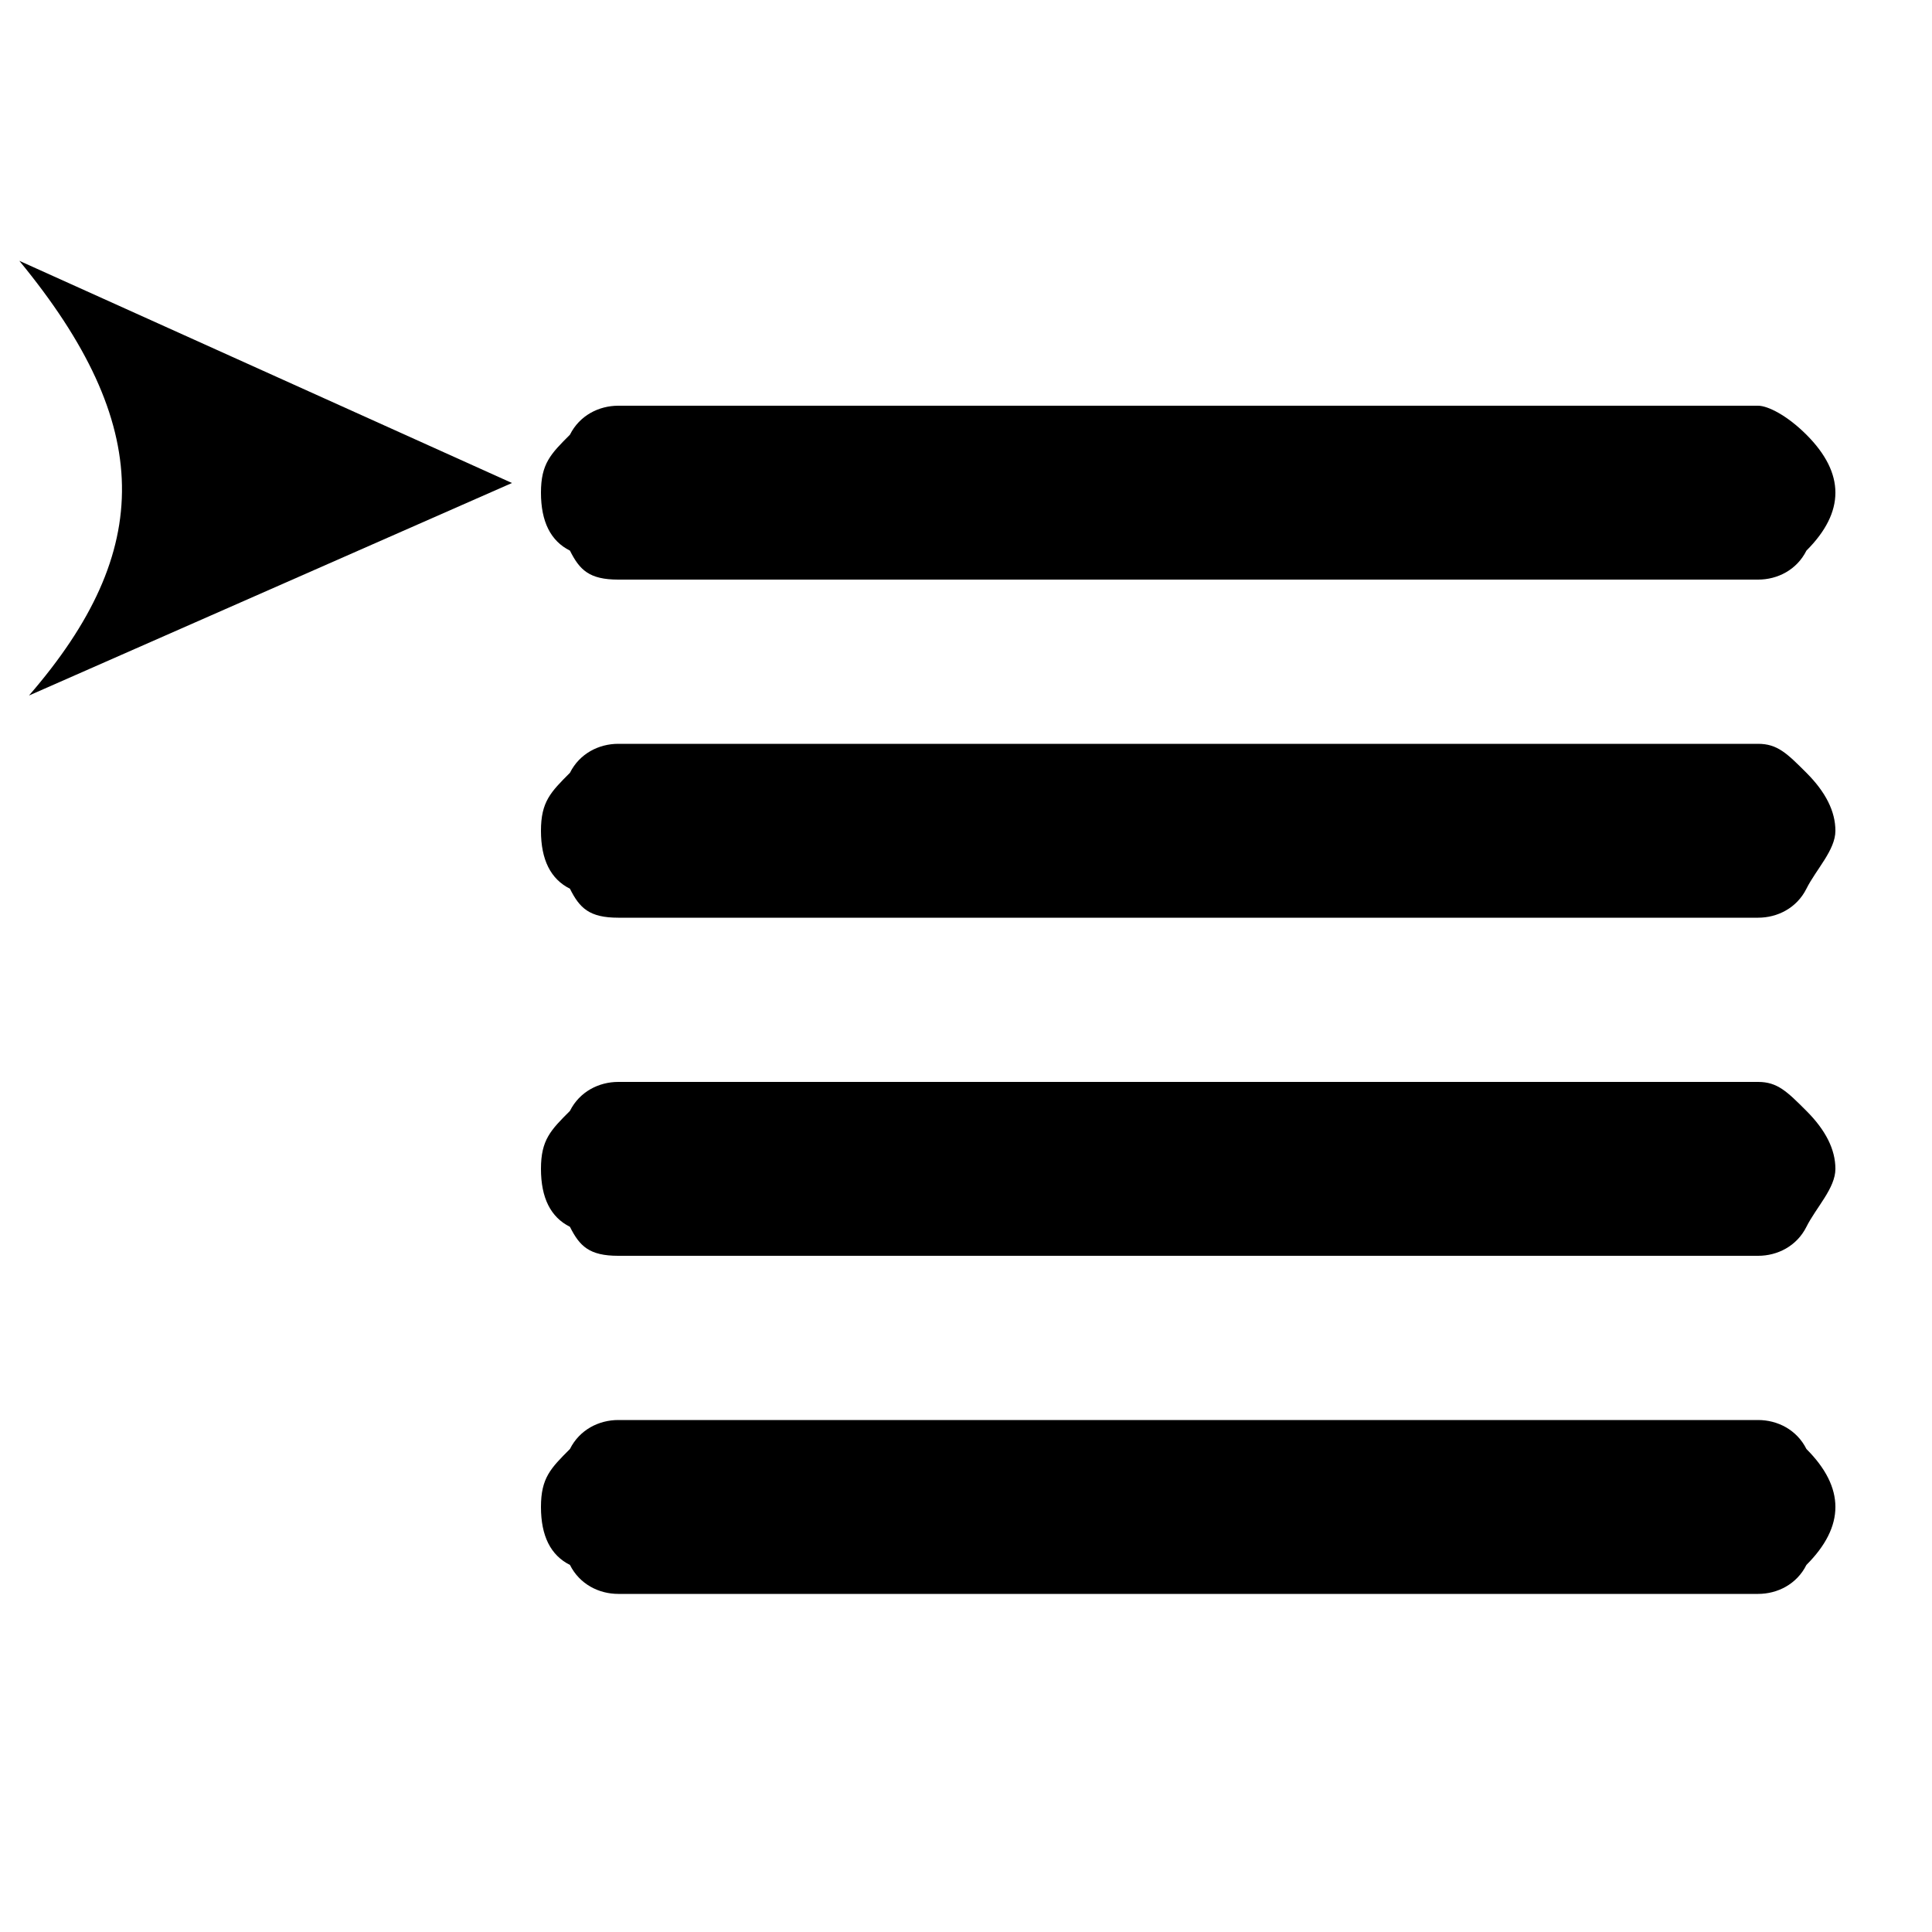<svg viewBox="0 0 20 20"><path d="M6.4,6h11.8c0.2,0,0.4-0.1,0.5-0.3C18.9,5.5,19,5.3,19,5.1s-0.1-0.4-0.3-0.6c-0.2-0.2-0.4-0.3-0.5-0.3H6.4
		C6.2,4.2,6,4.3,5.9,4.5C5.7,4.7,5.6,4.8,5.6,5.1s0.1,0.5,0.3,0.6C6,5.9,6.1,6,6.4,6z"/><path d="M18.2,7.7H6.4C6.2,7.7,6,7.8,5.9,8C5.7,8.2,5.6,8.3,5.6,8.6c0,0.3,0.1,0.5,0.3,0.6C6,9.4,6.1,9.5,6.4,9.5h11.8
		c0.2,0,0.4-0.1,0.5-0.3S19,8.8,19,8.6c0-0.2-0.1-0.4-0.3-0.6S18.4,7.7,18.2,7.7z"/><path d="M18.2,11.2H6.4c-0.2,0-0.4,0.1-0.5,0.3c-0.2,0.2-0.3,0.3-0.3,0.6c0,0.3,0.1,0.5,0.3,0.6C6,12.9,6.1,13,6.4,13h11.8
		c0.2,0,0.4-0.1,0.5-0.3s0.3-0.4,0.3-0.6c0-0.2-0.1-0.4-0.3-0.6S18.4,11.2,18.2,11.2z"/><path d="M18.2,14.7H6.4c-0.2,0-0.4,0.1-0.5,0.3c-0.2,0.2-0.3,0.3-0.3,0.6s0.1,0.5,0.3,0.6c0.1,0.2,0.3,0.3,0.5,0.3h11.8
		c0.2,0,0.4-0.1,0.5-0.3c0.2-0.2,0.3-0.4,0.3-0.6s-0.1-0.4-0.3-0.6C18.6,14.8,18.4,14.7,18.2,14.7z"/><path d="M0.3,7.2L5.3,5L0.2,2.7C1.6,4.4,1.6,5.7,0.3,7.2z"/></svg>